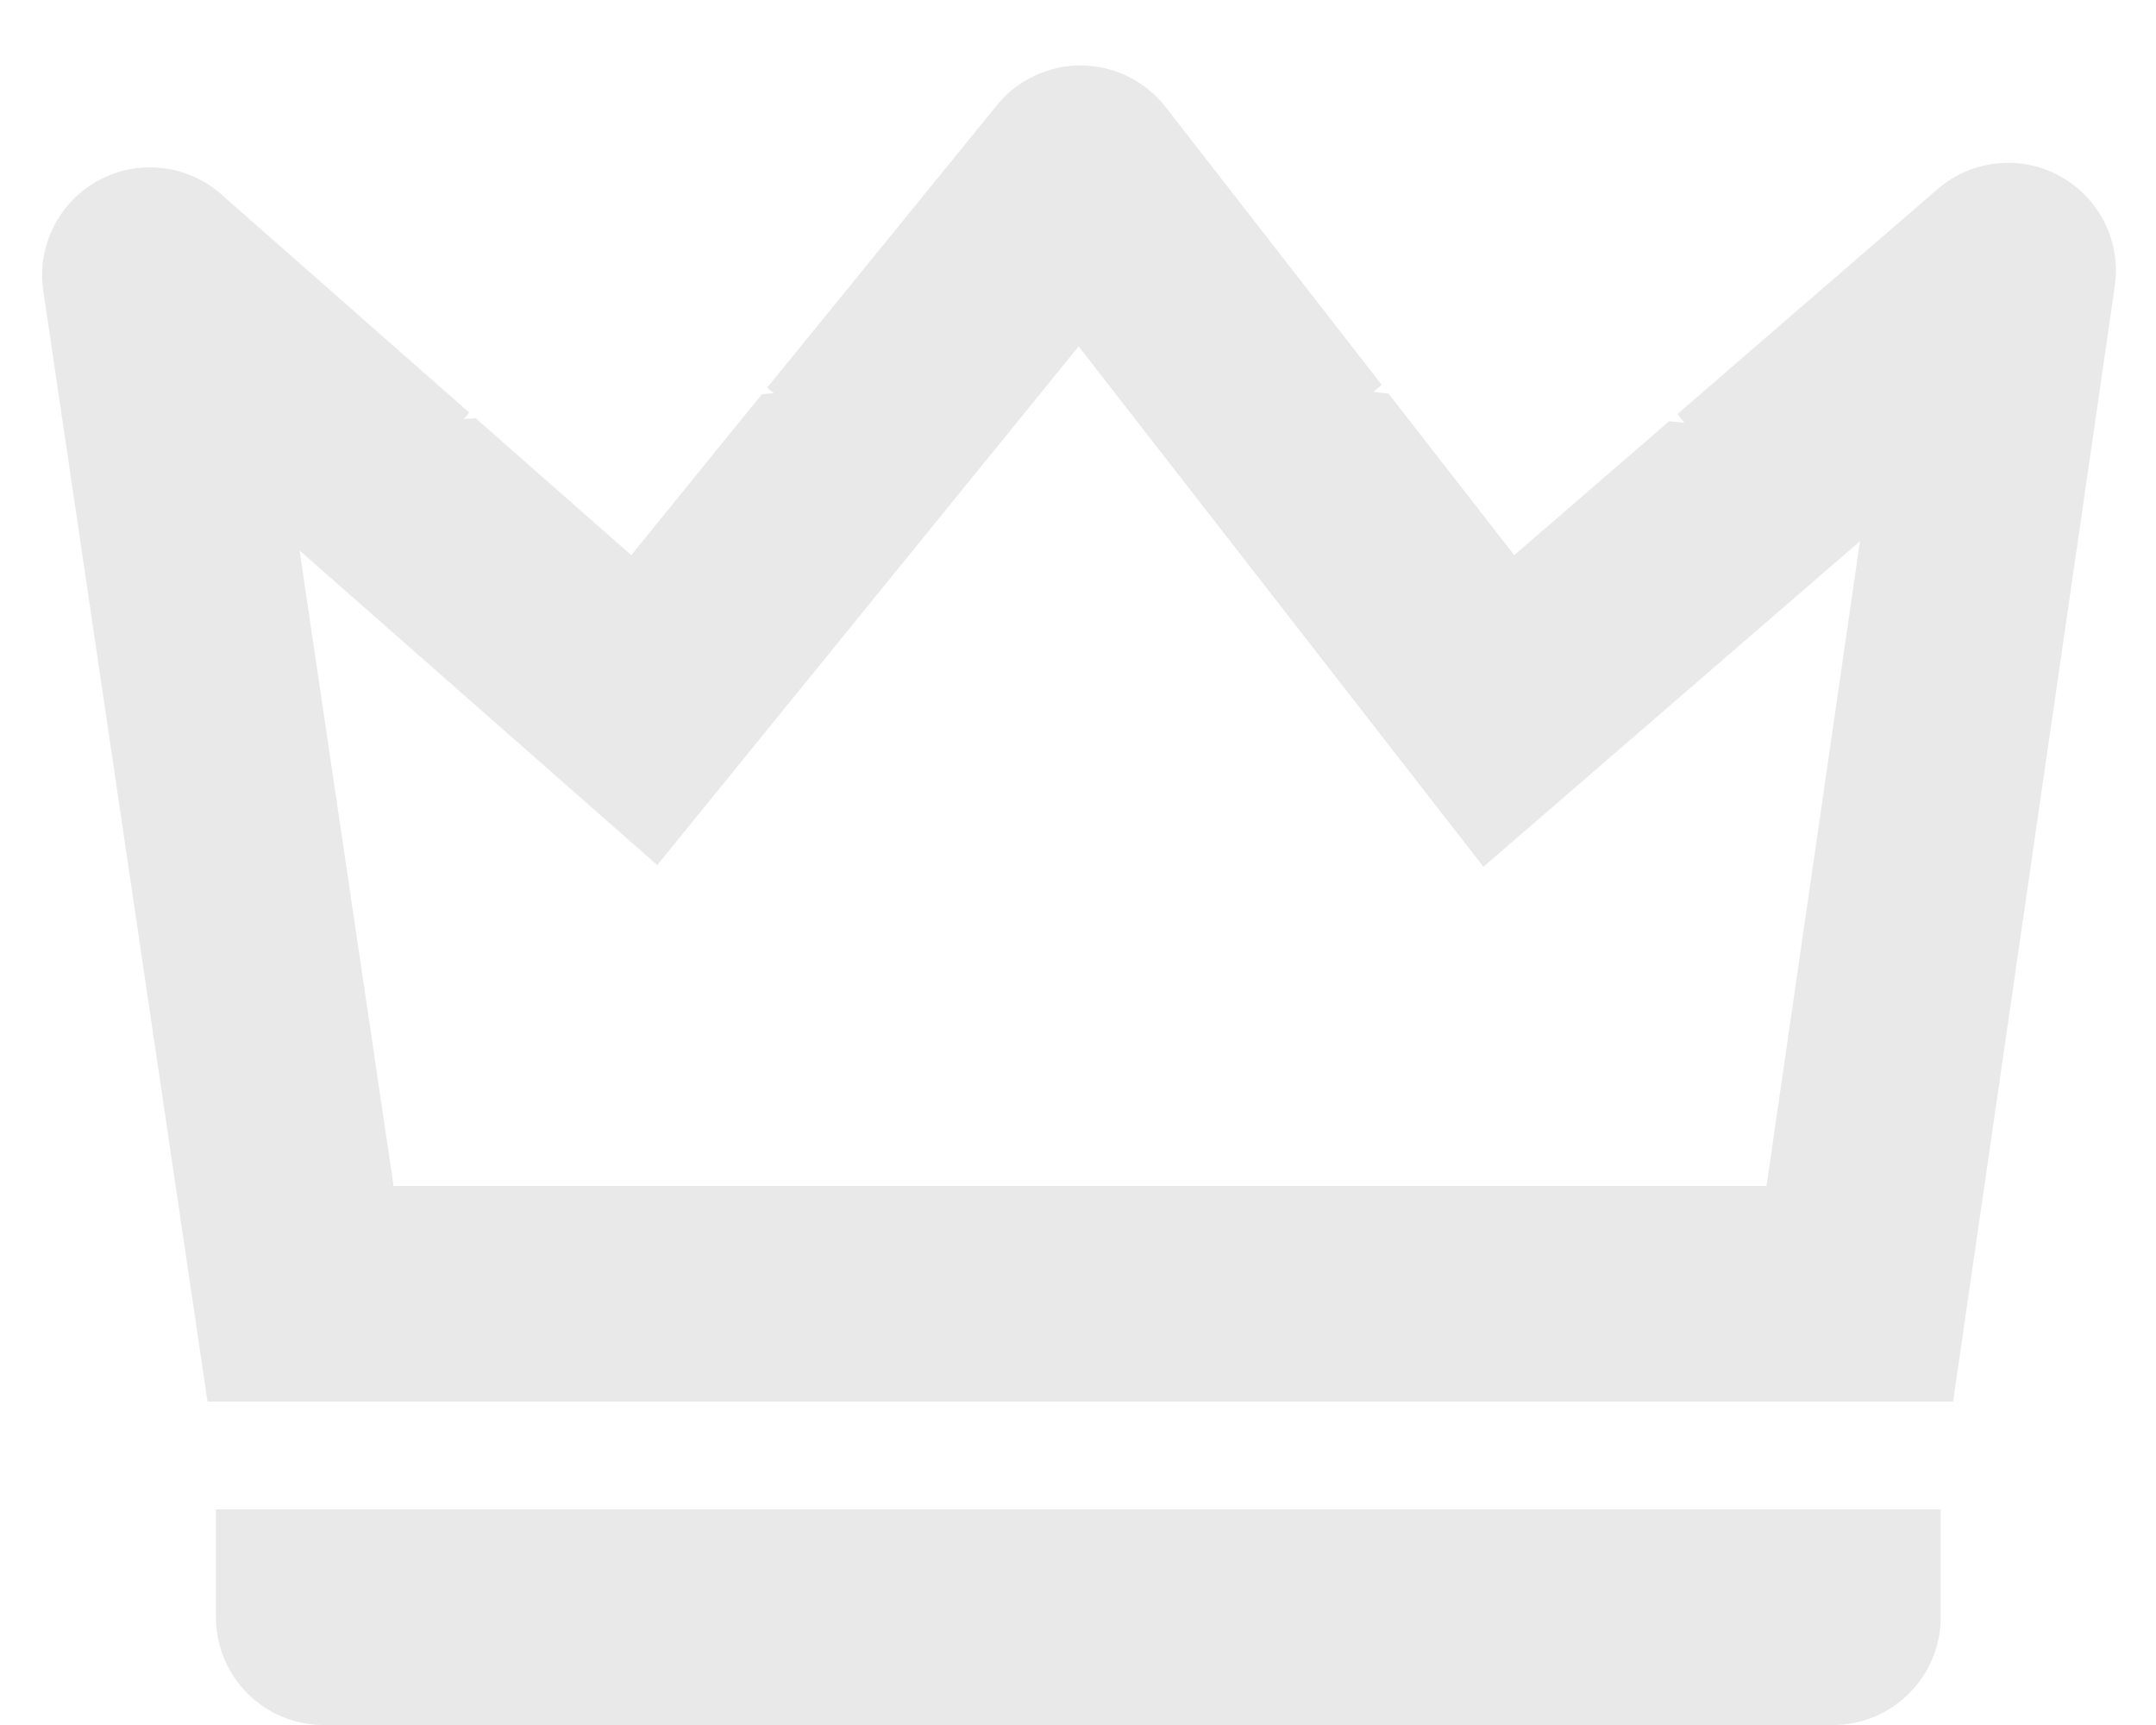 <svg width="20" height="16" viewBox="0 0 20 16" fill="none" xmlns="http://www.w3.org/2000/svg">
<path d="M2.779 5.106L3.651 11H16.387L17.254 5.02L13.761 8.04L10.006 3.213L6.097 8.024L2.779 5.106ZM12.817 3.569L12.739 3.636L12.88 3.65L14.047 5.149L15.484 3.907L15.624 3.921L15.562 3.839L17.975 1.753C18.129 1.62 18.32 1.537 18.523 1.516C18.725 1.494 18.93 1.535 19.108 1.633C19.287 1.731 19.431 1.881 19.523 2.063C19.613 2.246 19.647 2.451 19.618 2.653L18.118 13H1.925L0.402 2.7C0.371 2.497 0.404 2.29 0.496 2.106C0.587 1.923 0.733 1.772 0.913 1.674C1.093 1.576 1.298 1.536 1.502 1.559C1.706 1.581 1.898 1.666 2.052 1.802L4.353 3.827L4.303 3.887L4.412 3.879L5.856 5.149L7.068 3.656L7.177 3.647L7.117 3.595L9.248 0.976C9.342 0.859 9.463 0.765 9.599 0.702C9.735 0.638 9.884 0.605 10.034 0.607C10.185 0.609 10.333 0.644 10.467 0.711C10.602 0.778 10.72 0.874 10.813 0.993L12.817 3.569ZM2.003 14H18.003V15C18.003 15.265 17.897 15.519 17.71 15.707C17.522 15.895 17.268 16 17.003 16H3.003C2.737 16 2.483 15.895 2.295 15.707C2.108 15.519 2.003 15.265 2.003 15V14Z" fill="#E9E9E9"/>
</svg>
